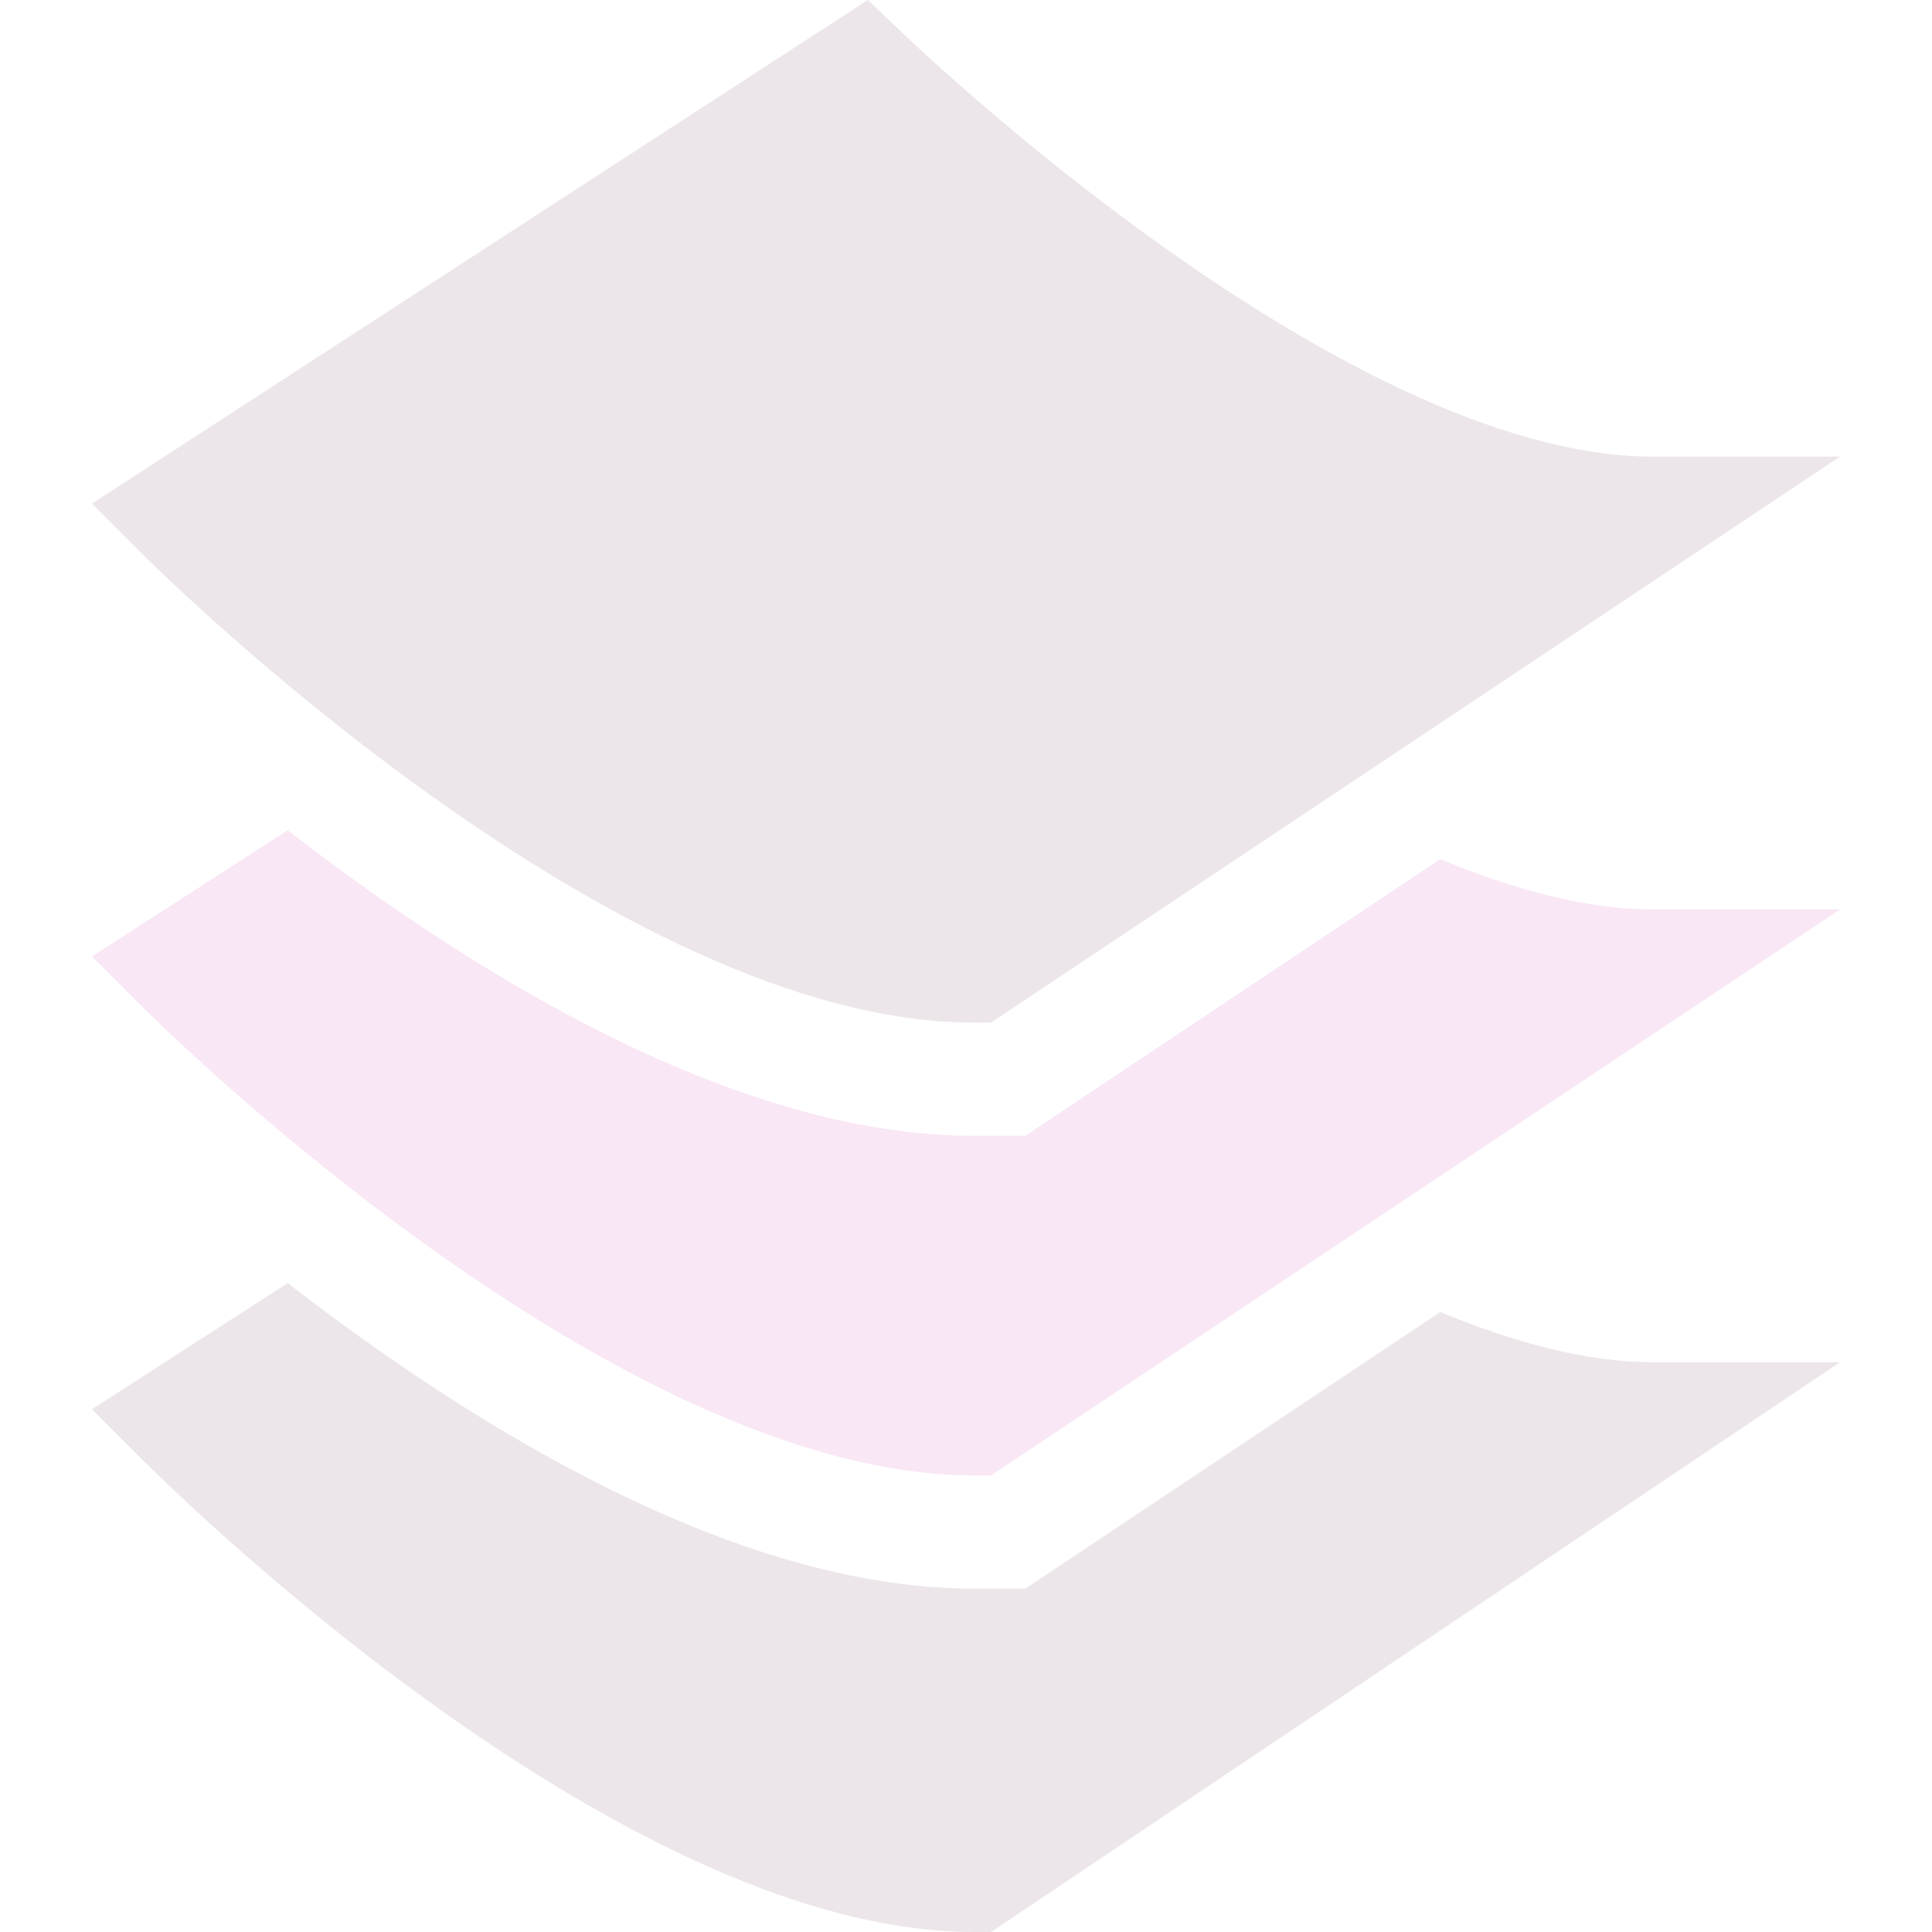 <svg width="360" height="360" viewBox="0 0 360 360" fill="none" xmlns="http://www.w3.org/2000/svg">
<path d="M167.718 5.706L161.703 0L17.126 93.843L26.365 103.082C29.939 106.656 114.602 190.547 181.478 190.547H184.671L342.874 85.078H308.04C249.785 85.078 168.531 6.489 167.718 5.706Z" fill="#450435" fill-opacity="0.1"/>
<path d="M268.375 244.47L191.057 296.016H181.478C136.695 296.016 87.666 265.461 53.62 239.083L17.126 262.593L26.365 271.832C29.939 275.406 114.602 360 181.478 360H184.671L342.874 253.828H308.04C295.538 253.828 281.975 250.113 268.375 244.47Z" fill="#450435" fill-opacity="0.1"/>
<path d="M268.375 160.095L191.057 211.641H181.478C136.695 211.641 87.666 181.086 53.62 154.708L17.126 178.218L26.365 187.457C29.939 191.031 114.602 274.922 181.478 274.922H184.671L342.874 169.453H308.04C295.538 169.453 281.975 165.738 268.375 160.095Z" fill="#C21397" fill-opacity="0.1"/>
</svg>
